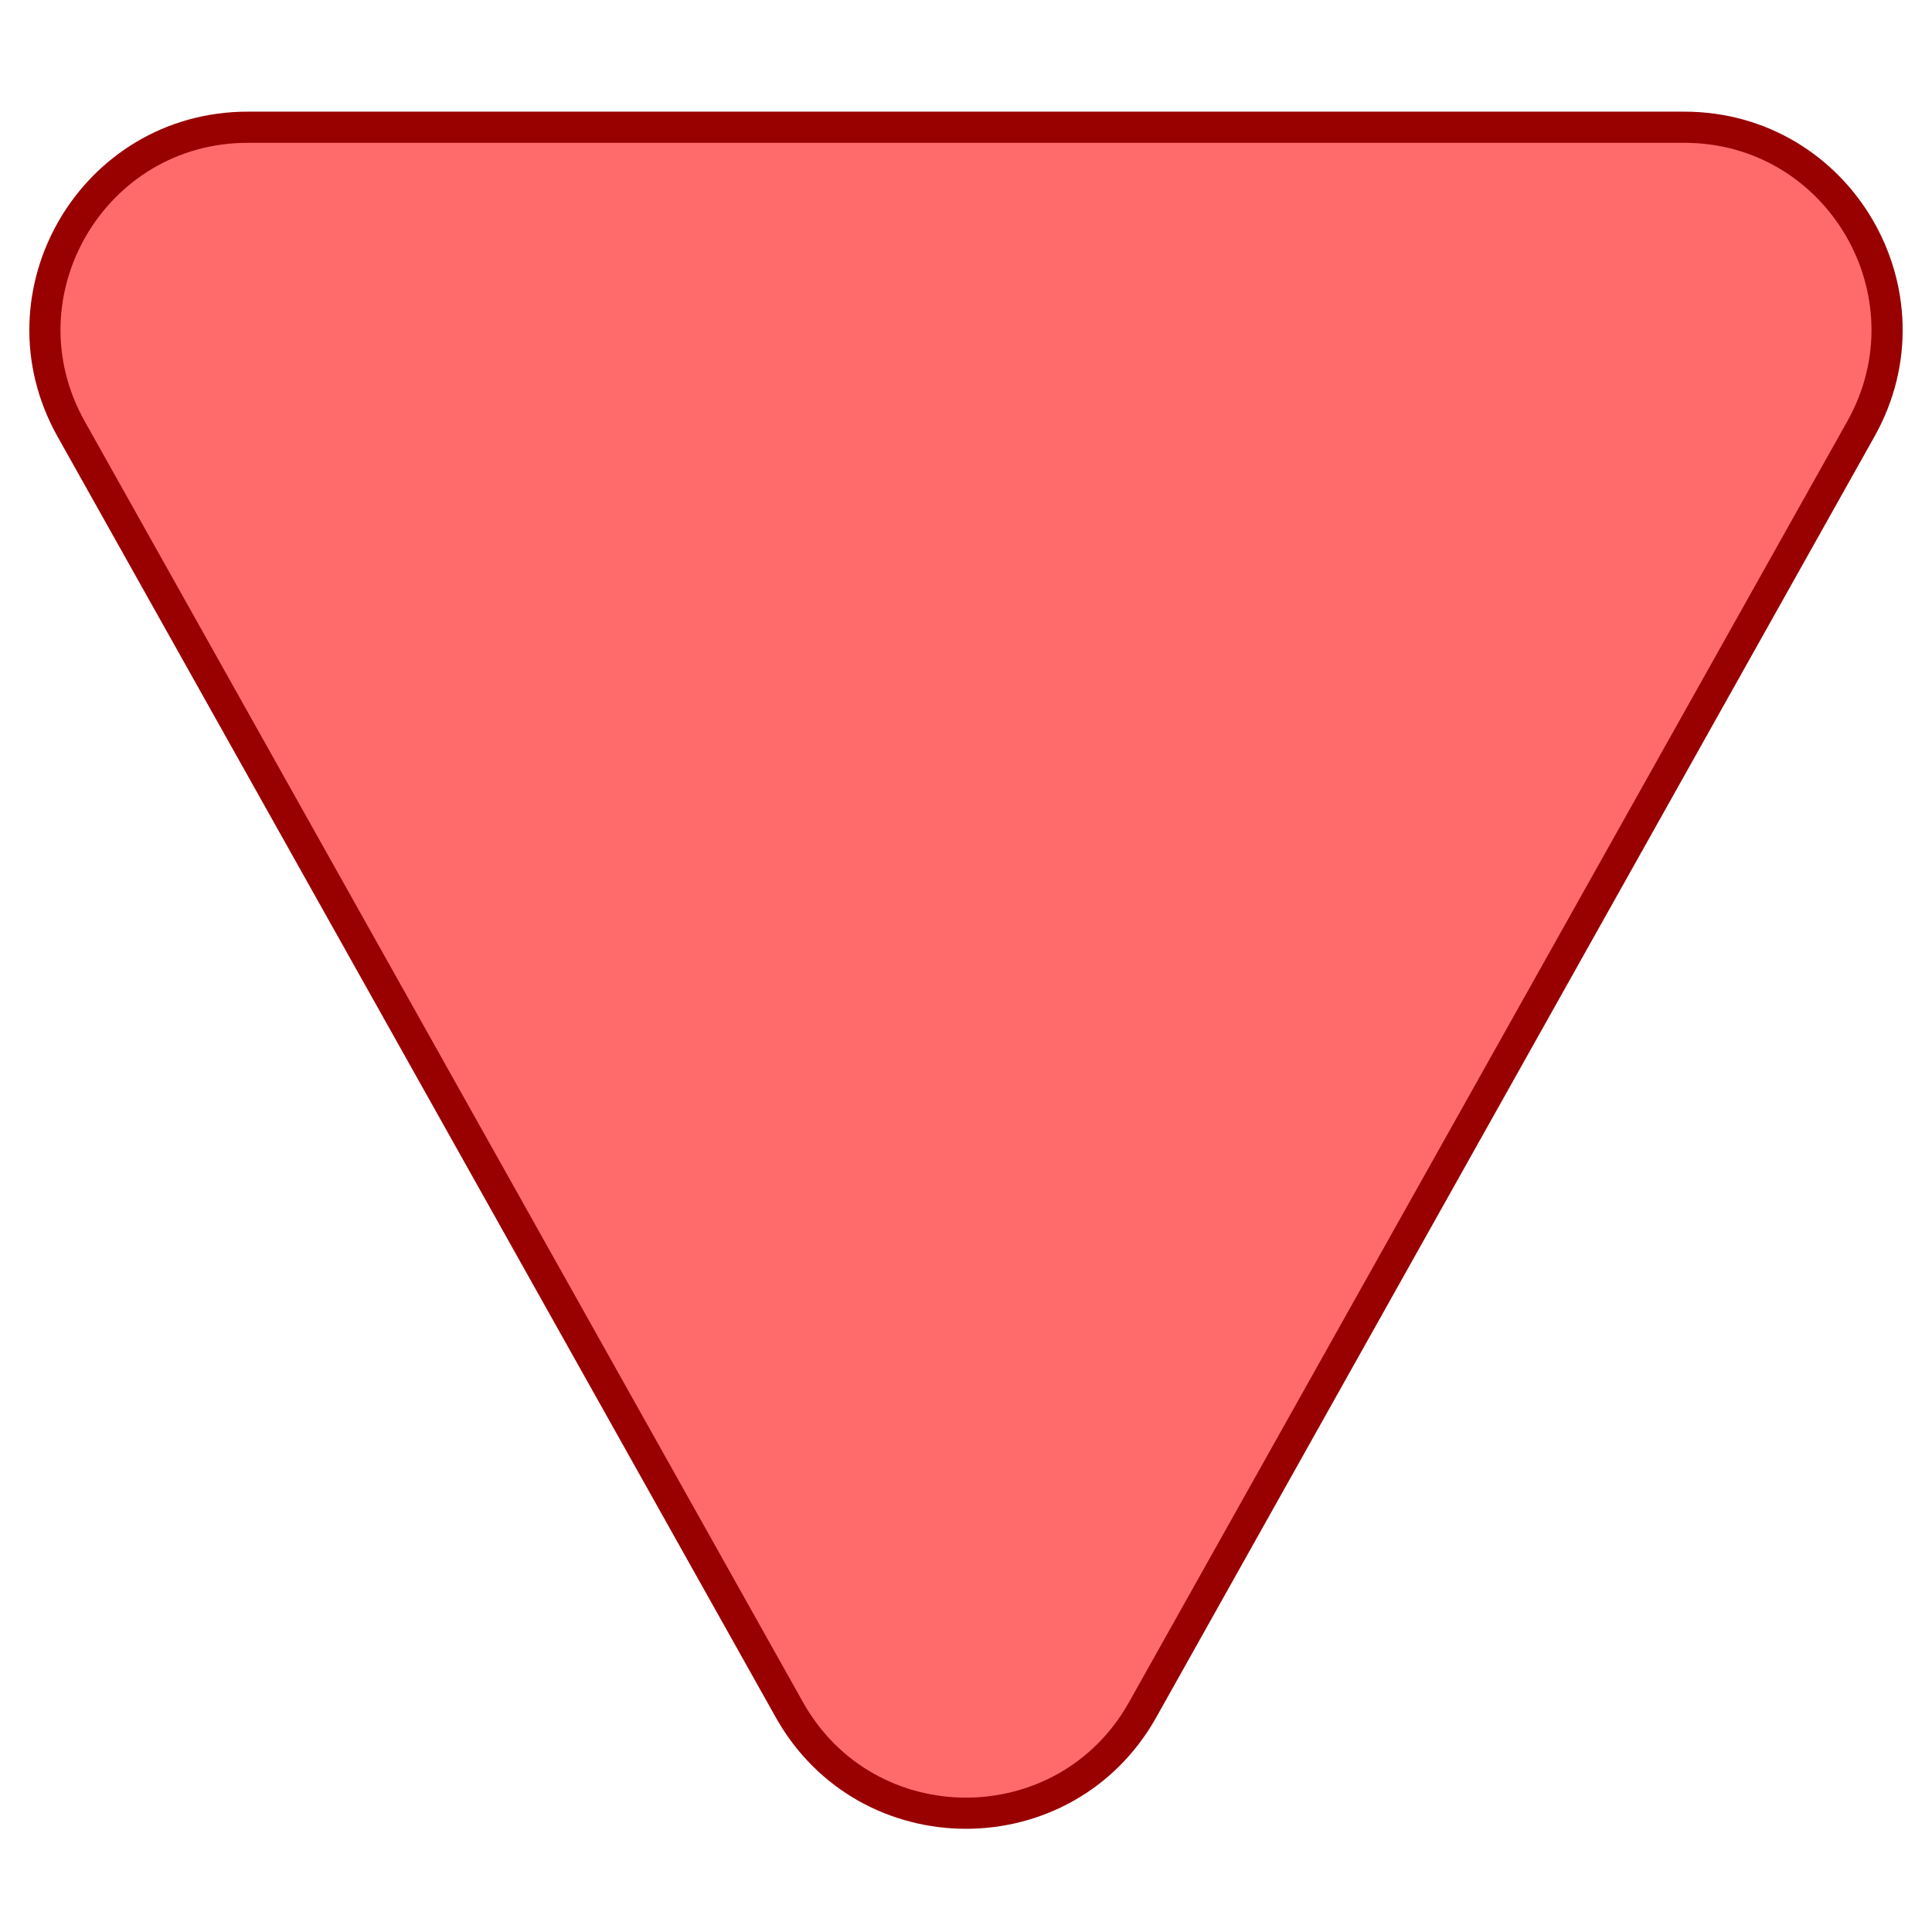<svg width="100" height="100" viewBox="0 0 62 56" fill="#FF6B6B"
  xmlns="http://www.w3.org/2000/svg">
  <path d="M36.669 51.867C34.187 56.295 27.813 56.295 25.331 51.867L2.281 10.762C-0.148 6.429 2.983 1.083 7.951 1.083H54.049C59.017 1.083 62.148 6.429 59.719 10.762L36.669 51.867Z" stroke="#990000"/>
</svg>
